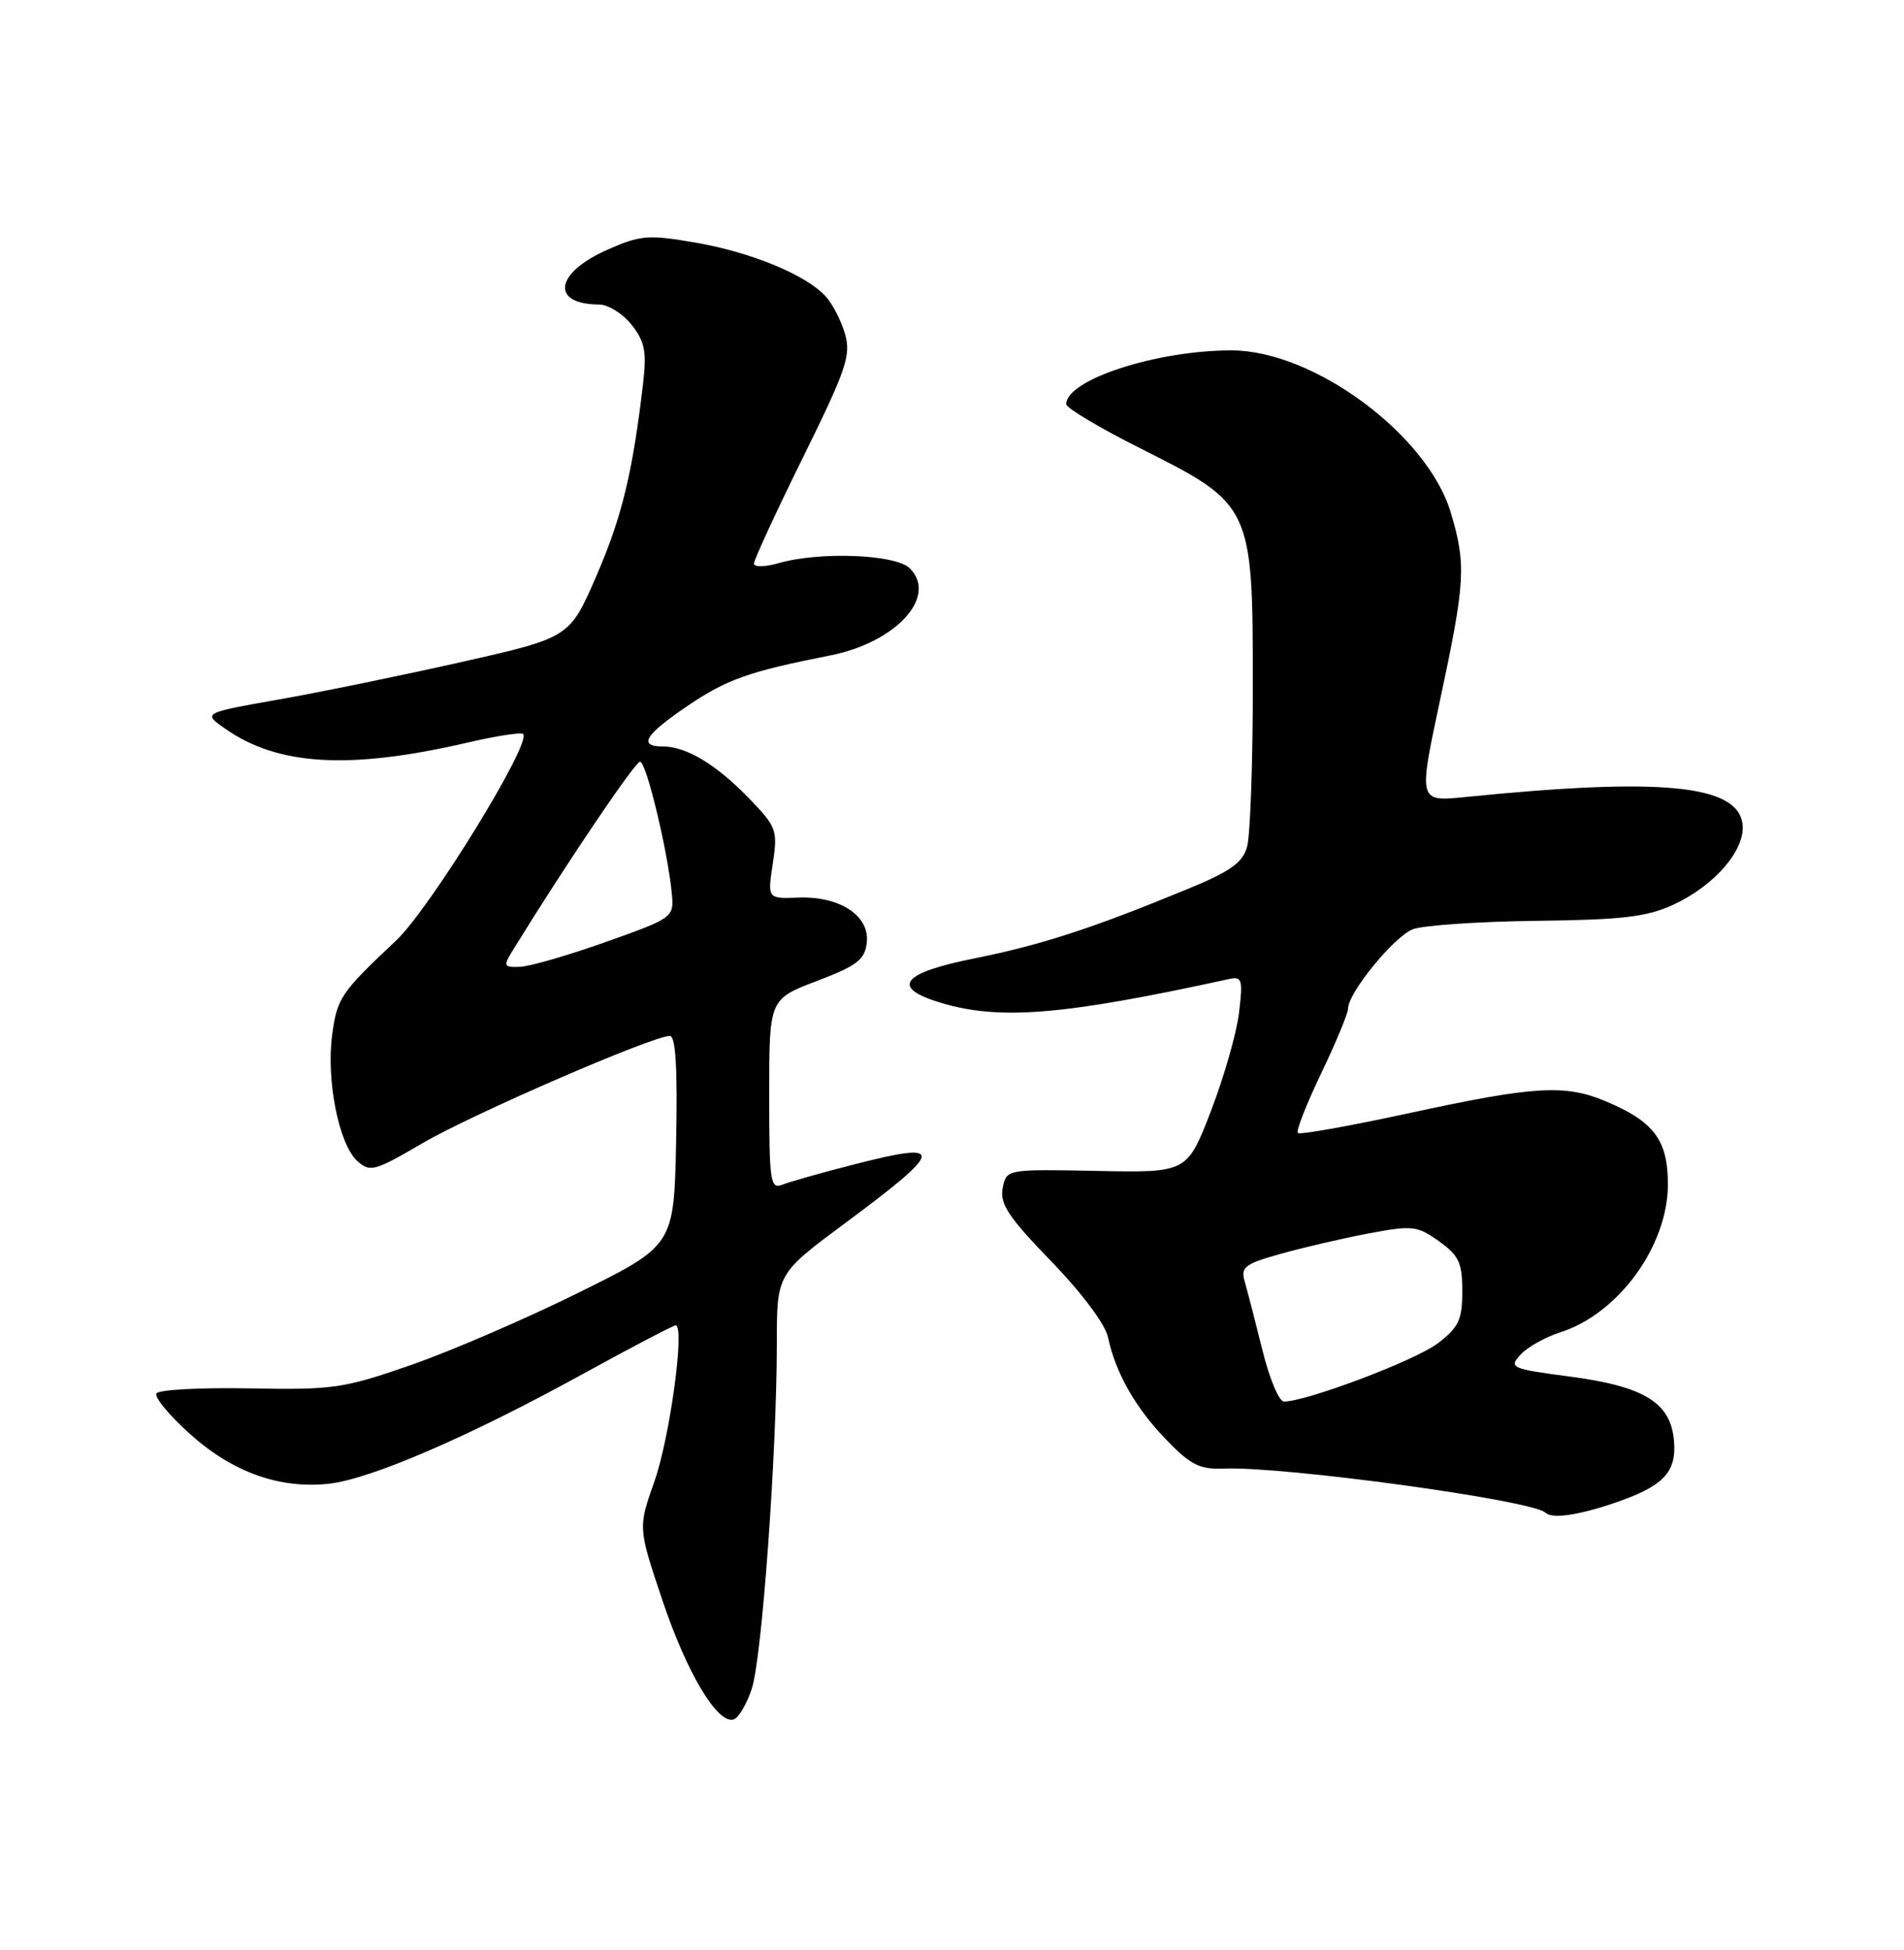 <?xml version="1.0" encoding="UTF-8" standalone="no"?>
<!DOCTYPE svg PUBLIC "-//W3C//DTD SVG 1.1//EN" "http://www.w3.org/Graphics/SVG/1.1/DTD/svg11.dtd" >
<svg xmlns="http://www.w3.org/2000/svg" xmlns:xlink="http://www.w3.org/1999/xlink" version="1.1" viewBox="0 0 250 256">
 <g >
 <path fill="currentColor"
d=" M 98.71 221.71 C 100.04 217.72 101.99 190.83 102.00 176.37 C 102.00 167.23 102.00 167.23 110.96 160.58 C 124.03 150.89 124.22 149.78 112.33 152.82 C 108.02 153.92 103.71 155.14 102.75 155.52 C 101.14 156.16 101.00 155.22 101.00 143.69 C 101.00 131.17 101.00 131.17 107.25 128.79 C 112.53 126.78 113.55 126.00 113.81 123.77 C 114.23 120.23 110.27 117.62 104.82 117.84 C 100.77 117.99 100.77 117.99 101.47 113.37 C 102.13 108.97 101.97 108.56 98.33 104.79 C 94.05 100.37 90.12 98.00 87.05 98.00 C 83.74 98.00 84.66 96.48 90.25 92.69 C 95.45 89.17 98.31 88.16 109.00 86.05 C 117.66 84.34 123.17 78.31 119.46 74.61 C 117.63 72.77 107.64 72.38 102.24 73.93 C 100.42 74.45 99.00 74.48 99.00 73.98 C 99.00 73.50 101.89 67.23 105.43 60.06 C 111.10 48.57 111.76 46.64 110.96 43.87 C 110.47 42.14 109.33 39.92 108.43 38.93 C 105.87 36.09 98.61 33.10 91.26 31.84 C 85.09 30.78 84.08 30.87 79.74 32.79 C 72.84 35.84 72.24 39.94 78.68 39.98 C 79.88 39.99 81.79 41.19 82.94 42.65 C 84.67 44.85 84.93 46.18 84.43 50.40 C 83.07 62.05 81.64 67.93 78.31 75.60 C 74.80 83.70 74.80 83.70 60.65 86.90 C 52.87 88.65 42.03 90.88 36.56 91.84 C 26.62 93.60 26.62 93.60 29.56 95.66 C 36.51 100.54 45.92 101.08 61.43 97.48 C 65.17 96.61 68.44 96.11 68.69 96.36 C 69.86 97.52 56.44 119.31 51.99 123.50 C 44.76 130.28 44.25 131.04 43.61 135.88 C 42.82 141.84 44.50 150.24 46.91 152.42 C 48.58 153.93 49.17 153.77 55.51 150.06 C 62.06 146.24 85.68 136.00 87.95 136.00 C 88.72 136.00 88.97 140.23 88.78 149.75 C 88.50 163.50 88.50 163.50 76.00 169.69 C 69.12 173.10 59.23 177.37 54.00 179.19 C 45.11 182.28 43.75 182.48 32.79 182.27 C 26.36 182.15 20.84 182.44 20.54 182.93 C 20.24 183.42 22.22 185.81 24.95 188.26 C 30.55 193.30 36.77 195.51 43.25 194.78 C 48.73 194.15 61.56 188.61 76.38 180.46 C 82.84 176.91 88.39 174.00 88.71 174.00 C 89.96 174.00 87.96 188.72 85.93 194.47 C 83.78 200.56 83.78 200.56 86.95 210.01 C 90.16 219.61 94.23 226.42 96.34 225.73 C 96.98 225.52 98.05 223.71 98.71 221.71 Z  M 211.72 197.40 C 218.38 195.16 220.16 193.35 219.80 189.15 C 219.37 184.14 215.91 182.01 206.13 180.72 C 198.42 179.70 198.09 179.56 199.63 177.86 C 200.51 176.88 202.87 175.55 204.87 174.91 C 212.52 172.47 219.00 163.55 219.00 155.48 C 219.00 149.66 217.16 147.22 210.77 144.55 C 205.49 142.34 201.37 142.59 185.19 146.10 C 177.31 147.81 170.66 149.00 170.41 148.74 C 170.15 148.49 171.53 144.97 173.47 140.92 C 175.41 136.87 177.00 133.05 177.00 132.43 C 177.00 130.34 183.05 122.93 185.52 121.99 C 186.87 121.48 194.17 120.98 201.74 120.89 C 213.10 120.75 216.24 120.38 219.76 118.75 C 225.18 116.23 229.20 111.54 228.80 108.20 C 228.18 103.02 218.17 102.04 192.37 104.64 C 186.23 105.26 186.23 105.26 189.09 91.88 C 192.40 76.39 192.53 74.14 190.50 67.32 C 187.46 57.09 172.49 46.00 161.70 46.00 C 151.83 46.00 140.00 49.85 140.00 53.06 C 140.00 53.57 144.45 56.22 149.89 58.94 C 164.38 66.22 164.50 66.47 164.50 90.00 C 164.50 100.17 164.16 109.69 163.75 111.15 C 163.16 113.28 161.56 114.41 155.75 116.79 C 143.27 121.93 136.66 124.07 127.94 125.82 C 118.35 127.73 116.89 129.65 123.50 131.64 C 131.25 133.98 139.60 133.29 161.38 128.53 C 163.08 128.16 163.21 128.59 162.69 132.93 C 162.38 135.58 160.72 141.39 159.00 145.85 C 155.87 153.96 155.87 153.96 144.01 153.72 C 132.14 153.49 132.14 153.49 131.65 156.00 C 131.26 158.04 132.42 159.80 138.02 165.58 C 142.07 169.76 145.13 173.86 145.49 175.58 C 146.47 180.23 149.12 184.89 153.19 189.07 C 156.35 192.34 157.56 192.93 160.73 192.80 C 168.56 192.48 201.27 196.96 202.92 198.59 C 203.75 199.41 207.03 198.97 211.72 197.40 Z  M 67.34 124.75 C 74.25 113.52 83.38 100.00 84.04 100.00 C 84.87 100.00 87.74 111.97 88.23 117.50 C 88.49 120.42 88.28 120.57 79.50 123.68 C 74.55 125.44 69.48 126.90 68.23 126.93 C 66.12 127.00 66.06 126.83 67.34 124.75 Z  M 165.76 177.25 C 164.84 173.54 163.80 169.51 163.45 168.31 C 162.87 166.35 163.37 165.95 168.15 164.61 C 171.09 163.78 176.28 162.58 179.68 161.93 C 185.45 160.85 186.07 160.91 188.93 162.95 C 191.56 164.82 192.00 165.77 192.00 169.52 C 192.00 173.29 191.54 174.25 188.75 176.38 C 185.84 178.60 171.54 184.00 168.58 184.00 C 167.94 184.00 166.67 180.96 165.76 177.25 Z "/>
</g>
</svg>